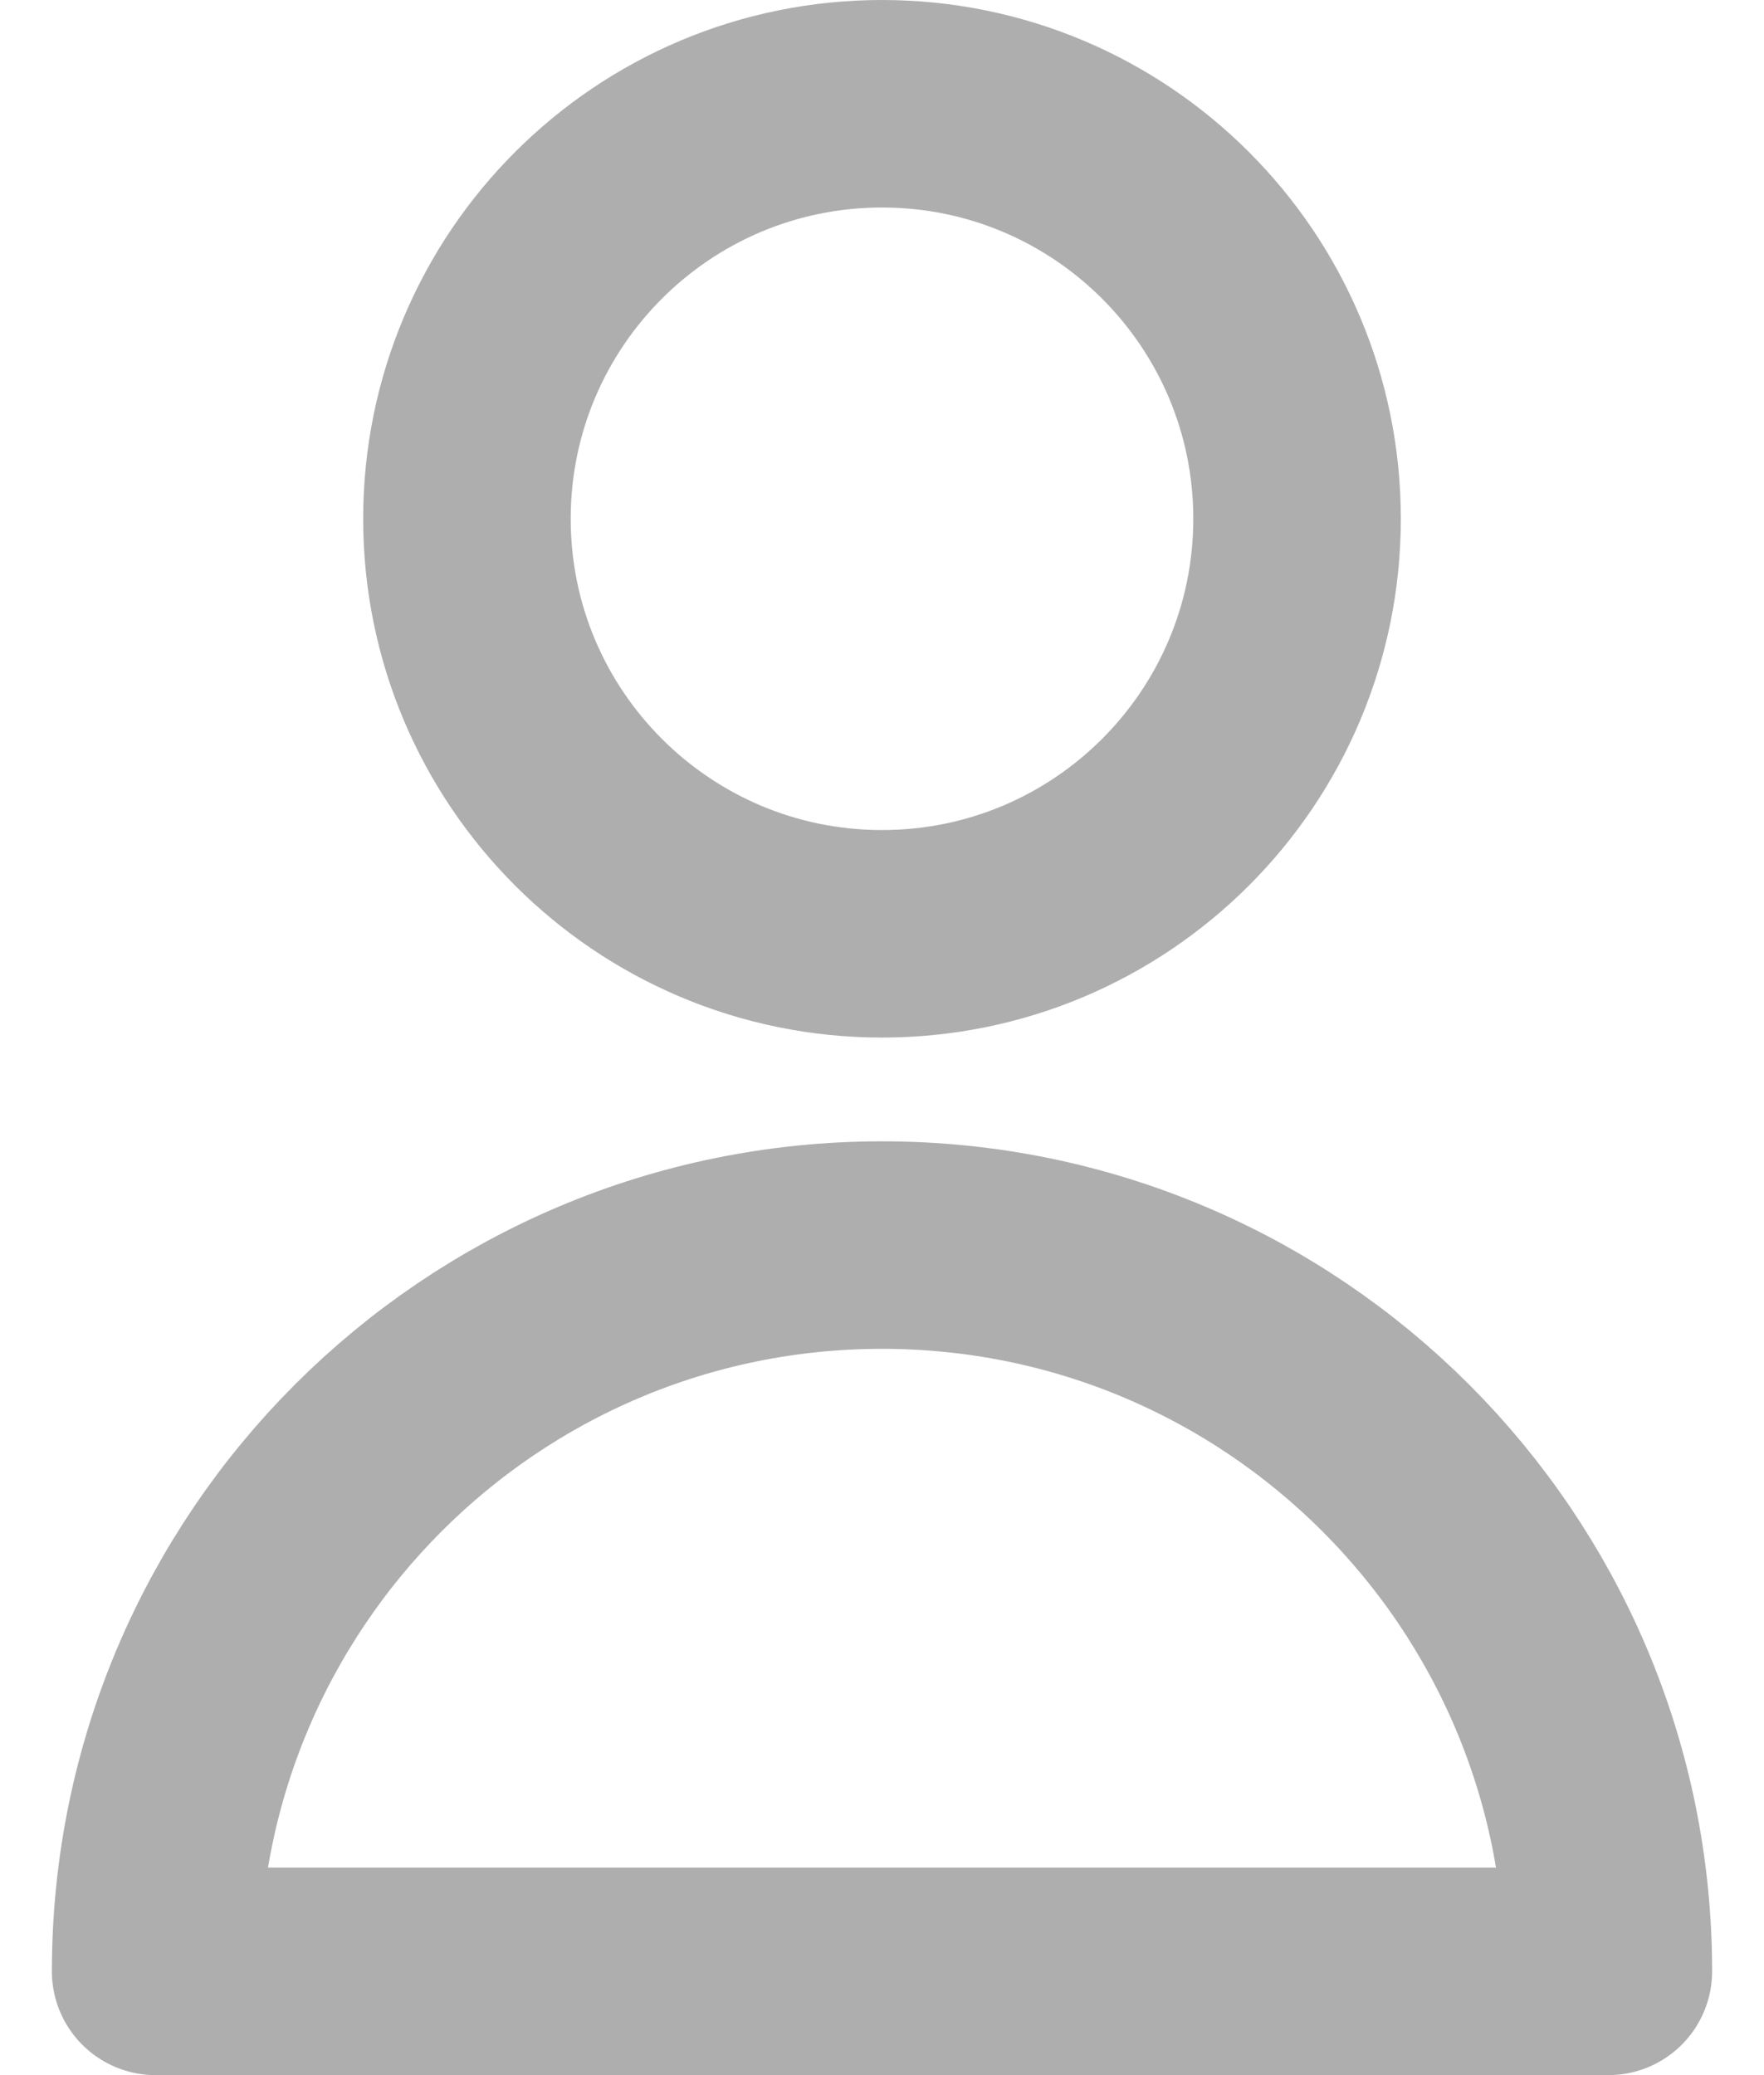 <svg width="17" height="20" viewBox="0 0 17 20" fill="none" xmlns="http://www.w3.org/2000/svg">
<path d="M12.5 5C12.5 7.209 10.709 9 8.5 9C6.291 9 4.5 7.209 4.5 5C4.5 2.791 6.291 1 8.5 1C10.709 1 12.5 2.791 12.5 5Z" stroke="#AEAEAE" stroke-width="2" stroke-linecap="round" stroke-linejoin="round"/>
<path d="M8.5 12C4.634 12 1.5 15.134 1.5 19H15.5C15.5 15.134 12.366 12 8.5 12Z" stroke="#AEAEAE" stroke-width="2" stroke-linecap="round" stroke-linejoin="round"/>
</svg>
